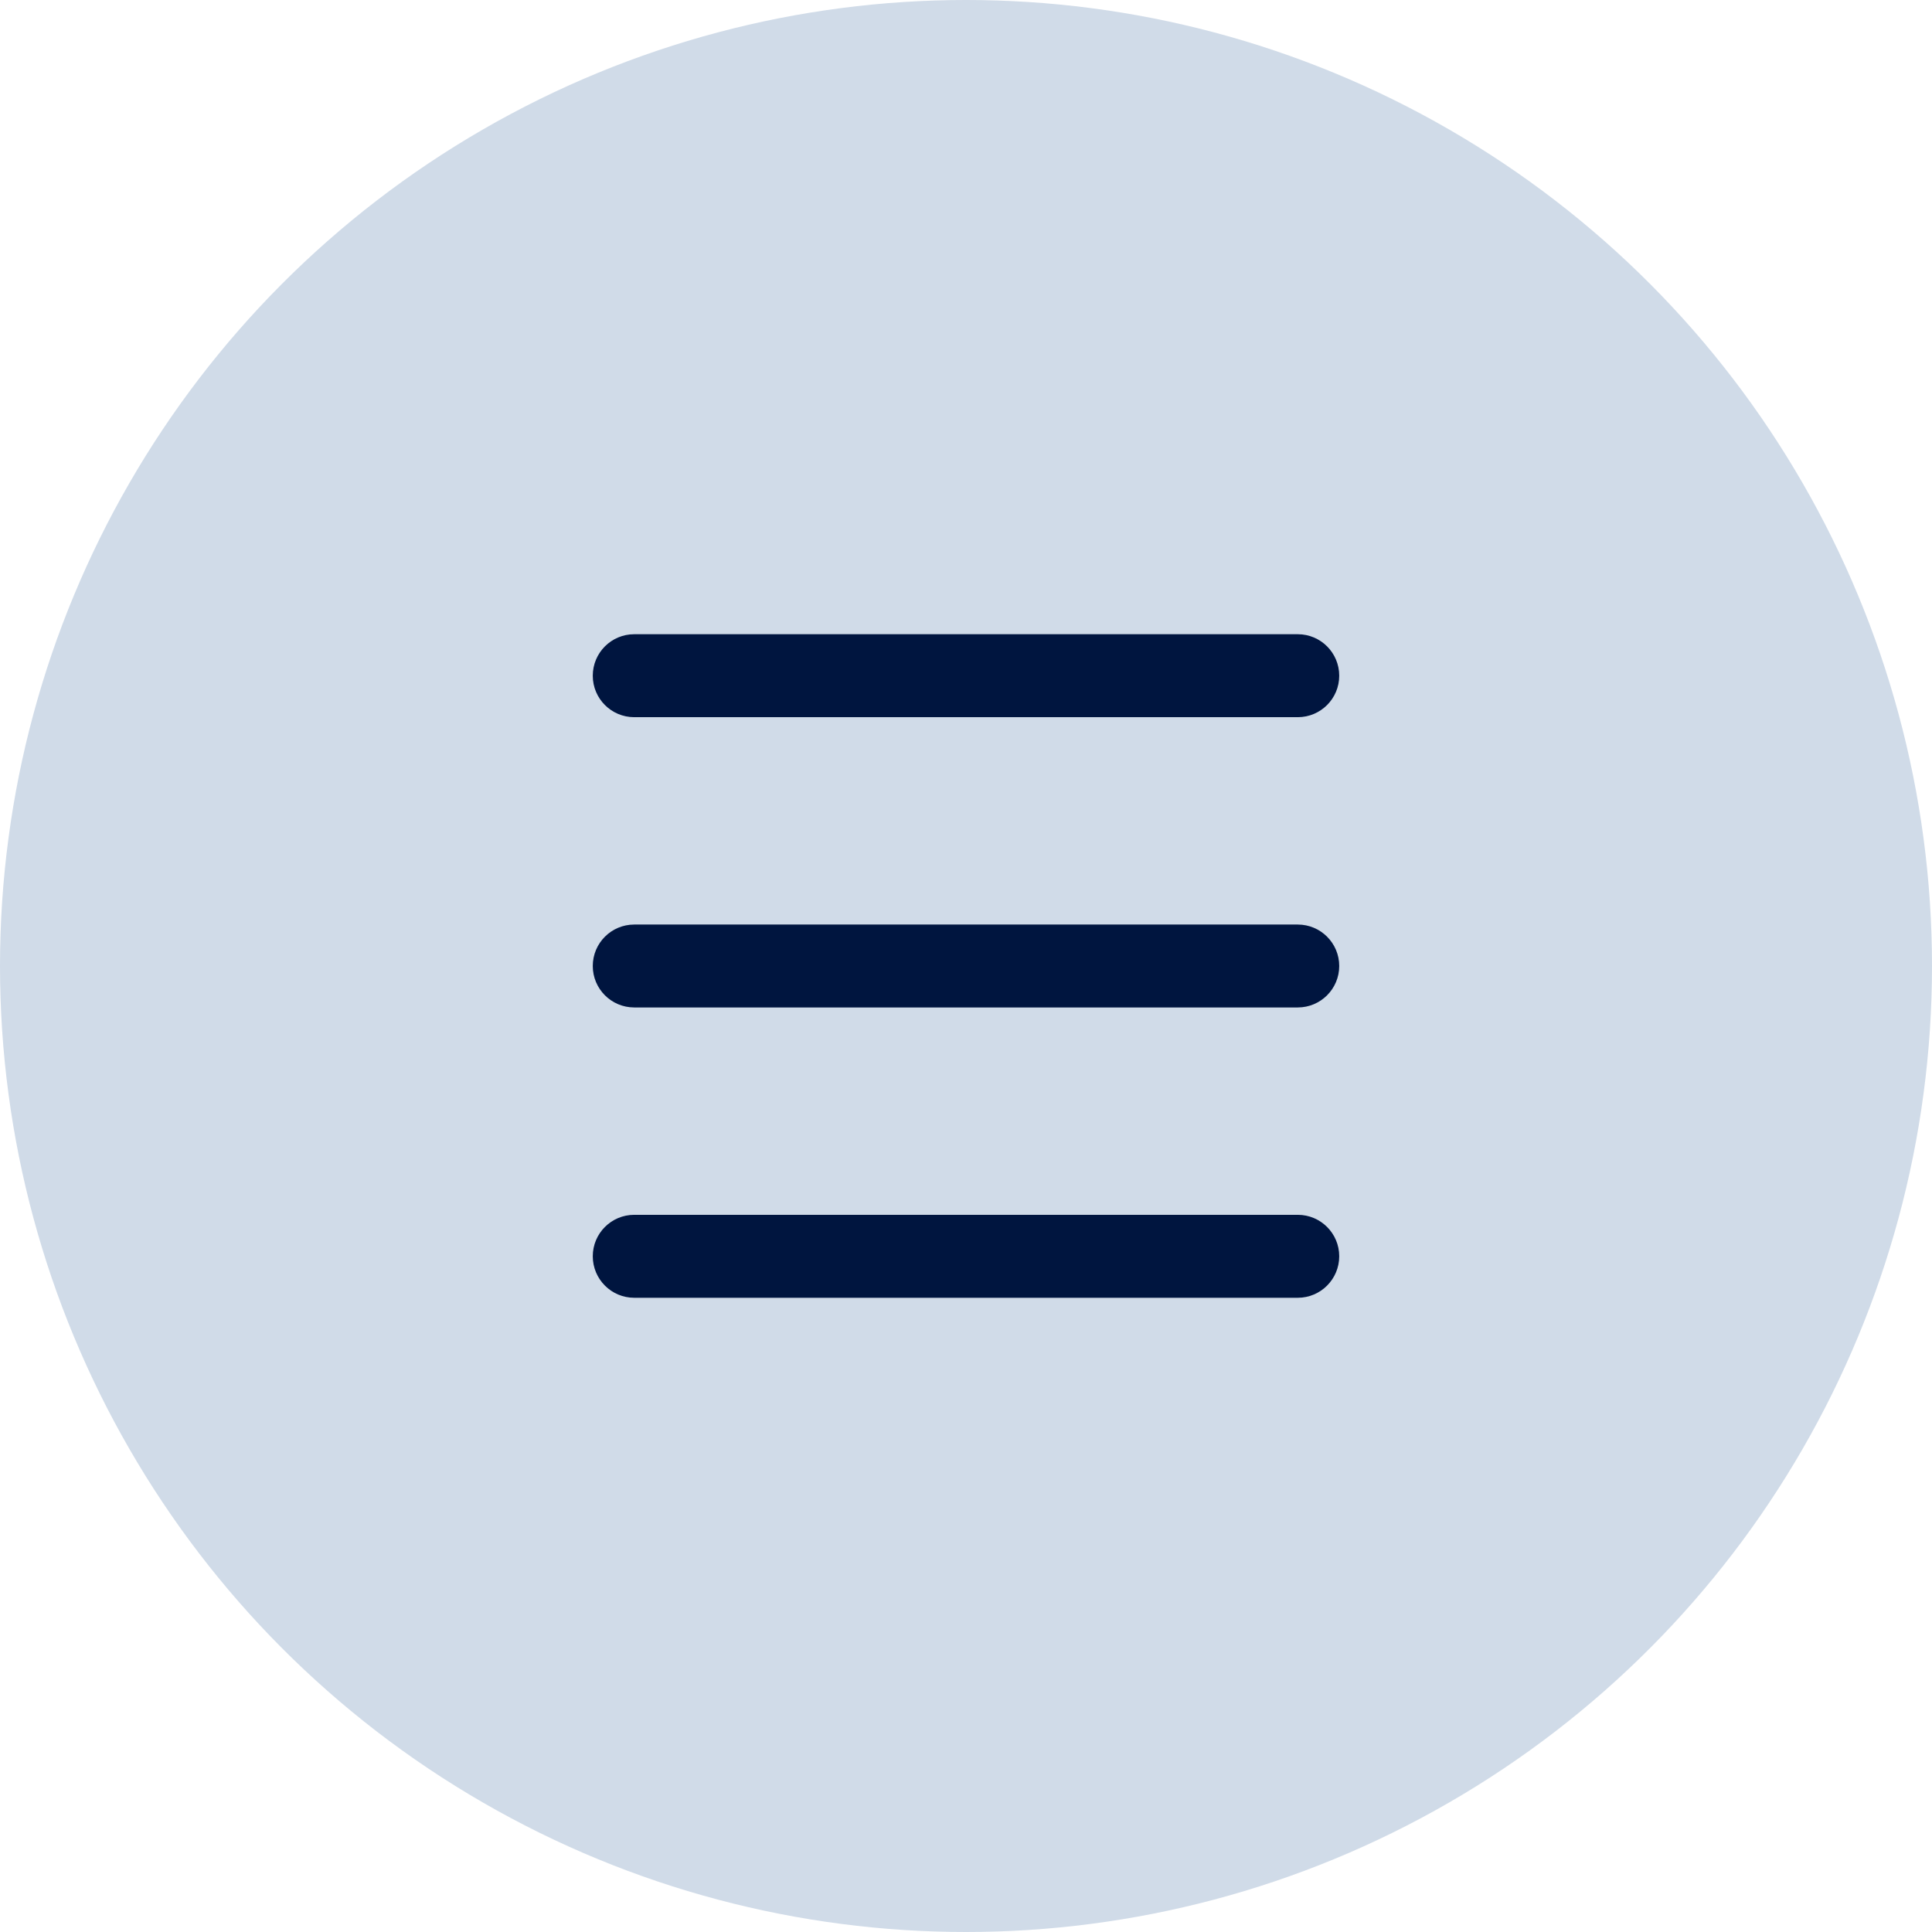 <svg width="33" height="33" viewBox="0 0 33 33" fill="none" xmlns="http://www.w3.org/2000/svg">
<circle cx="16.5" cy="16.5" r="16.5" fill="#D0DBE8"/>
<path d="M10.125 11.542C10.125 11.15 10.442 10.833 10.833 10.833H22.167C22.558 10.833 22.875 11.15 22.875 11.542C22.875 11.933 22.558 12.25 22.167 12.25H10.833C10.442 12.25 10.125 11.933 10.125 11.542ZM10.125 16.5C10.125 16.109 10.442 15.792 10.833 15.792H22.167C22.558 15.792 22.875 16.109 22.875 16.5C22.875 16.891 22.558 17.208 22.167 17.208H10.833C10.442 17.208 10.125 16.891 10.125 16.5ZM10.125 21.458C10.125 21.067 10.442 20.75 10.833 20.75H22.167C22.558 20.75 22.875 21.067 22.875 21.458C22.875 21.849 22.558 22.167 22.167 22.167H10.833C10.442 22.167 10.125 21.849 10.125 21.458Z" fill="#00153F"/>
</svg>
